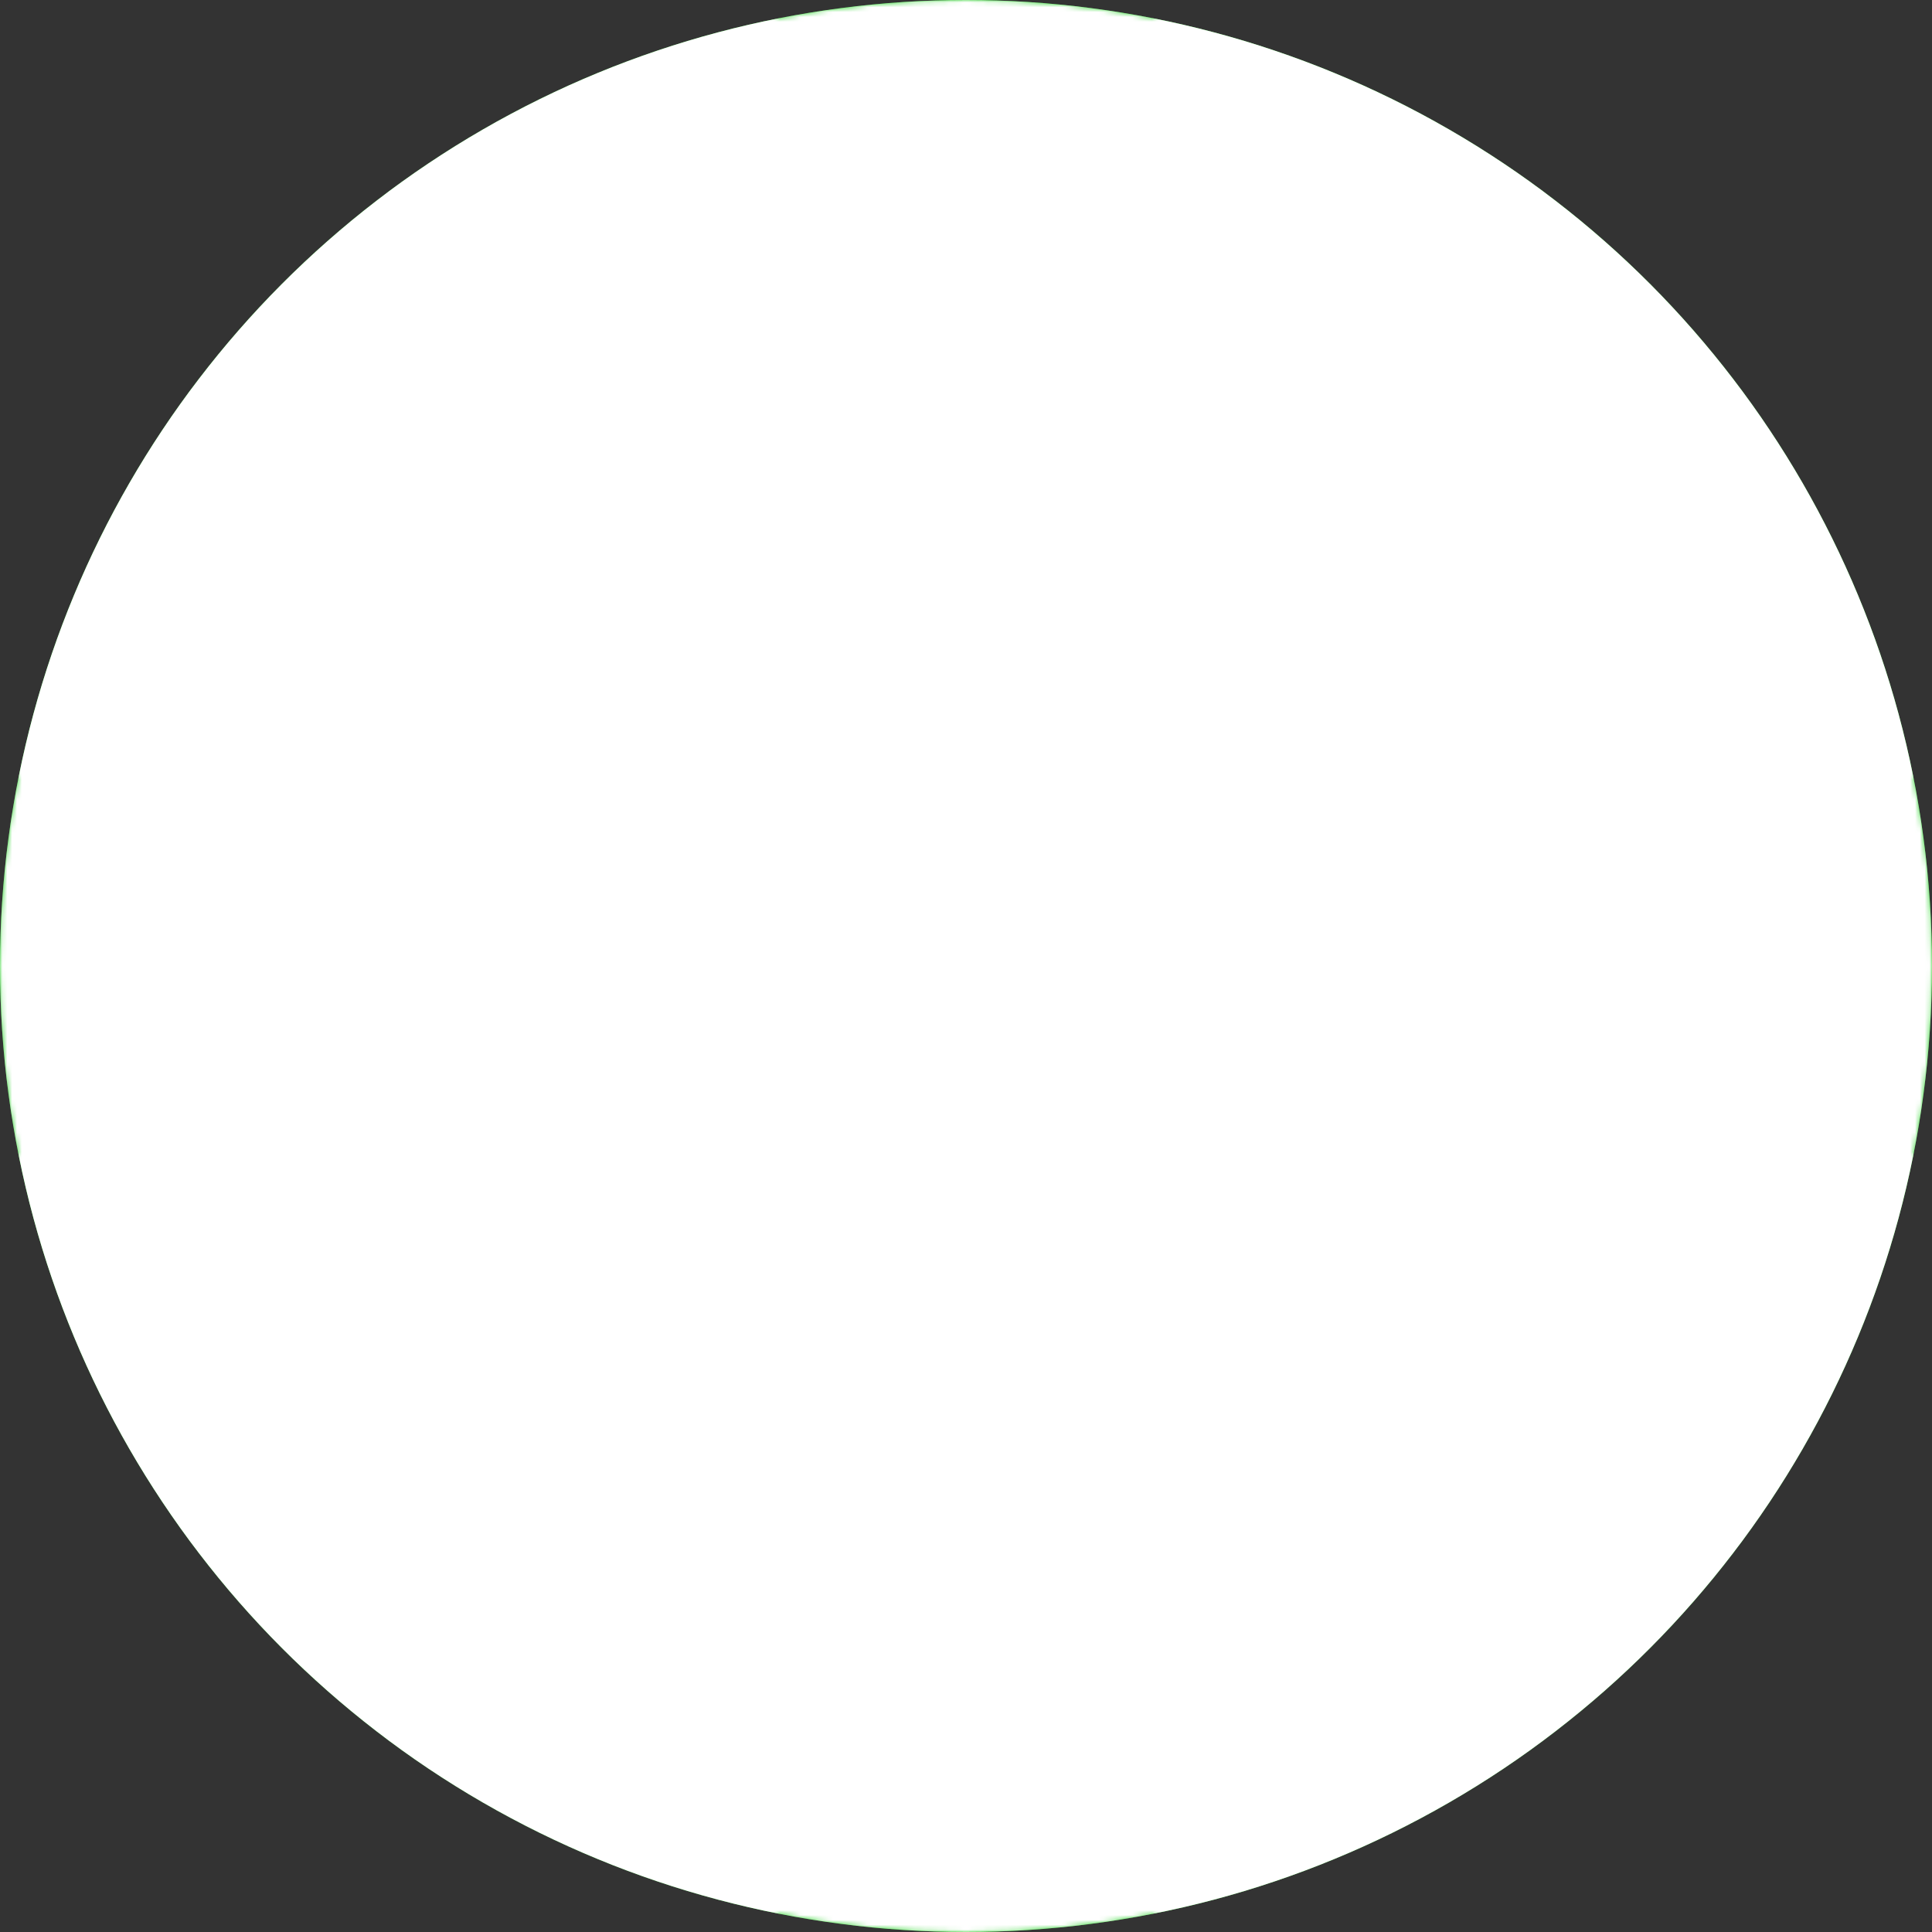 <?xml version="1.0"?>
<svg xmlns="http://www.w3.org/2000/svg" width="400" height="400">
  <rect width="100%" height="100%" fill="#333333" stroke="none"/>
  <!-- Copyright 2021-2022 JackAce Studios -->
  <style><![CDATA[
    text {
      font: Helvetica, Arial, Verdana, sans-serif;
      font-weight: bold;
      text-anchor: middle;
      font-size: 125px;
    }
    .d1 {
      fill: #5077d3;
      color: #5077d3;
    }
    .d5 {
      fill: #c00;
      color: #c00;
    }
    .d25 {
      fill: #0c0;
      color: #0c0;
    }
    .d100 {
      fill: #000;
      color: #000;
    }
    .d500 {
      fill: #c0c;
      color: #c0c;
    }
    .d1000 {
      fill: #ffd800;
      color: #ffd800;
      stroke: #000;
      stroke-opacity: 0.5;
    }
    ]]>
  </style>
  <defs>
      <mask id="hole1">
        <circle cx="200" cy="200" r="200" fill="#fff"/>
        <circle cx="200" cy="200" r="175" fill="#000"/>
        <polygon points="200,200 240,0 400,0 400,160" fill="#000"/>
        <polygon points="200,200 400,240 400,400 240,400" fill="#000"/>
        <polygon points="200,200 160,400 0,400 0,240" fill="#000"/>
        <polygon points="200,200 0,160 0,0 160,0" fill="#000"/>
      </mask>
  </defs>
  <defs>
      <mask id="hole2">
        <circle cx="200" cy="200" r="200" fill="#fff"/>
        <circle cx="200" cy="200" r="175" fill="#000"/>

        <polygon points="200,200 350,0 50,0" fill="#000"/>
        <polygon points="200,200 400,50 400,350" fill="#000"/>
        <polygon points="200,200 350,400 50,400" fill="#000"/>
        <polygon points="200,200 0,50 0,350" fill="#000"/>
      </mask>
  </defs>
  <circle cx="200" cy="200" r="200" class="d25" />

  <circle cx="200" cy="200" r="200" color="#fff" fill="#fff" mask="url(#hole1)" />
  <circle cx="200" cy="200" r="200" color="#fff" fill="#fff" opacity="0.5" mask="url(#hole2)" />

  <circle cx="200" cy="200" r="125" color="#fff" fill="#fff" opacity="0.6"/>
</svg>
